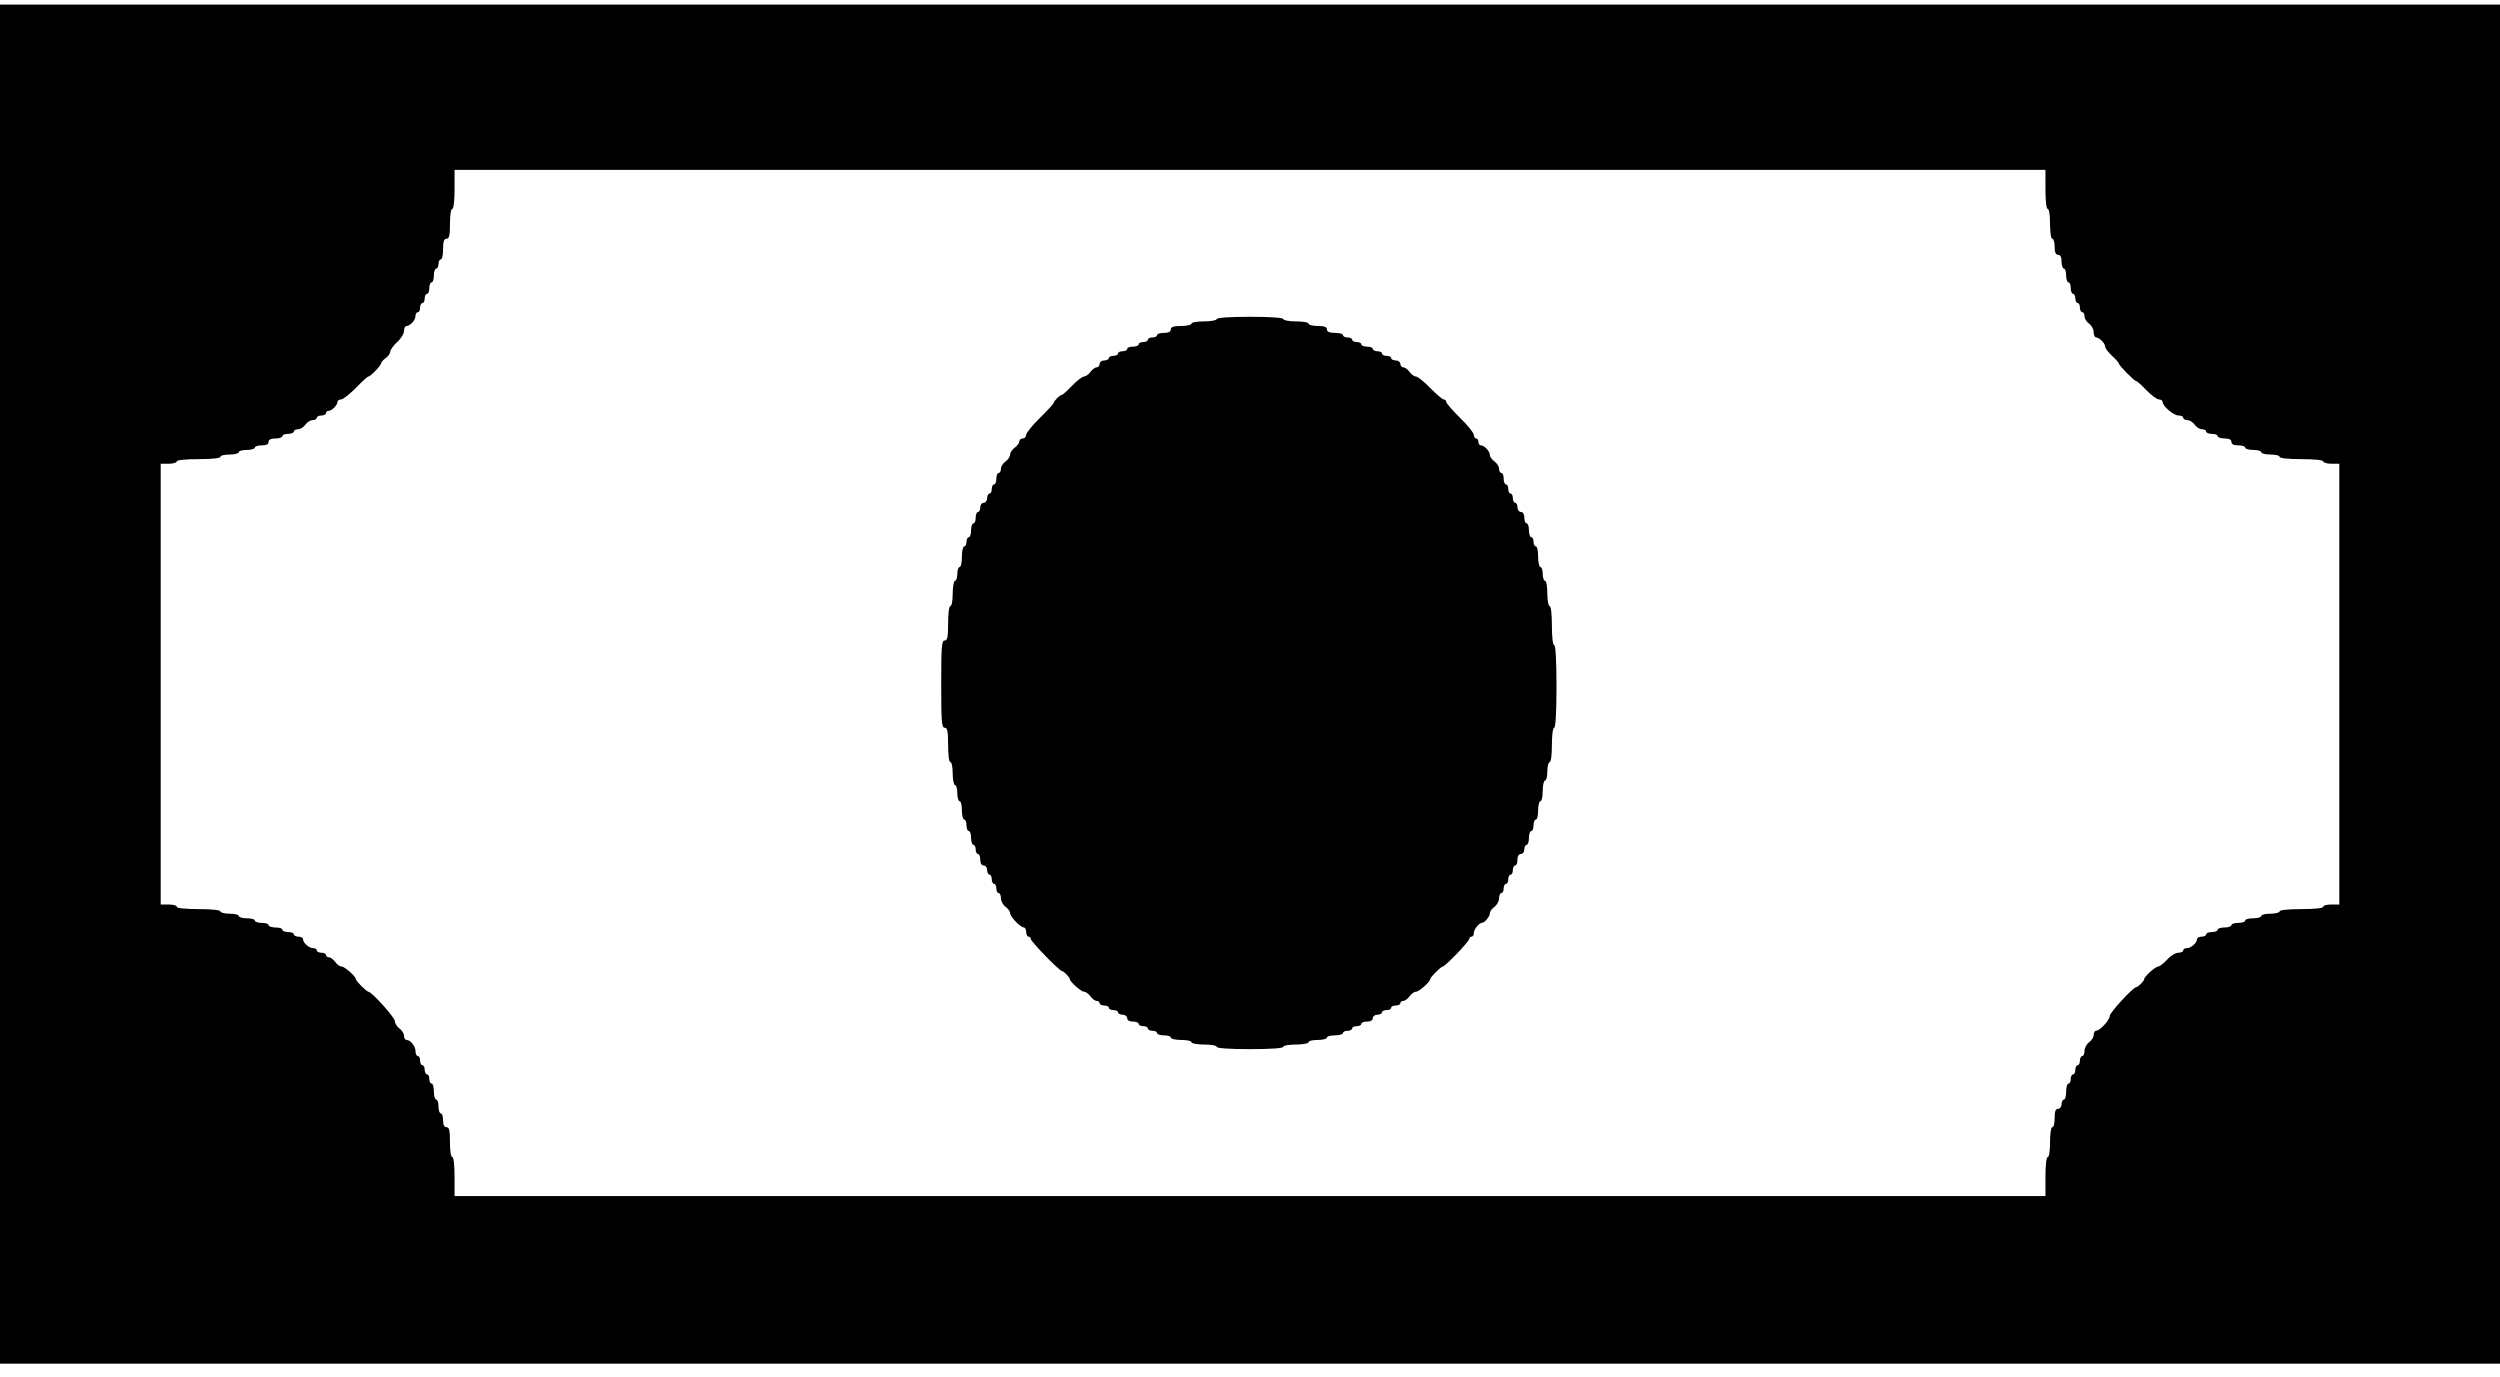 
<svg version="1.0" xmlns="http://www.w3.org/2000/svg"
 width="1089pt" height="600pt" viewBox="0 0 1089 600"
 preserveAspectRatio="xMidYMid meet">

<g transform="translate(0,600) scale(0.1,-0.1)"
fill="#000000" stroke="none">
<path d="M0 3020 l0 -2960 5445 0 5445 0 0 2960 0 2960 -5445 0 -5445 0 0
-2960z m8910 2155 c0 -50 4 -85 10 -85 6 0 10 -28 10 -65 0 -37 4 -65 10 -65
6 0 10 -16 10 -35 0 -24 5 -35 15 -35 10 0 15 -10 15 -30 0 -16 5 -30 10 -30
6 0 10 -13 10 -30 0 -16 5 -30 10 -30 6 0 10 -11 10 -25 0 -14 5 -25 10 -25 6
0 10 -9 10 -20 0 -11 5 -20 10 -20 6 0 10 -9 10 -20 0 -11 5 -20 10 -20 6 0
10 -8 10 -18 0 -10 9 -24 20 -32 11 -8 20 -25 20 -37 0 -13 5 -23 11 -23 14 0
39 -26 39 -40 0 -7 14 -25 30 -40 17 -15 30 -31 30 -34 0 -8 67 -76 75 -76 4
0 24 -18 45 -40 21 -22 46 -40 54 -40 9 0 16 -5 16 -10 0 -19 48 -60 70 -60
11 0 20 -4 20 -10 0 -5 8 -10 18 -10 10 0 24 -9 32 -20 8 -11 22 -20 32 -20
10 0 18 -4 18 -10 0 -5 11 -10 25 -10 14 0 25 -4 25 -10 0 -5 14 -10 30 -10
20 0 30 -5 30 -15 0 -10 10 -15 30 -15 17 0 30 -4 30 -10 0 -5 16 -10 35 -10
19 0 35 -4 35 -10 0 -5 18 -10 40 -10 22 0 40 -4 40 -10 0 -6 38 -10 95 -10
57 0 95 -4 95 -10 0 -5 16 -10 35 -10 l35 0 0 -960 0 -960 -35 0 c-19 0 -35
-4 -35 -10 0 -6 -38 -10 -95 -10 -57 0 -95 -4 -95 -10 0 -5 -18 -10 -40 -10
-22 0 -40 -4 -40 -10 0 -5 -16 -10 -35 -10 -19 0 -35 -4 -35 -10 0 -5 -13 -10
-30 -10 -16 0 -30 -4 -30 -10 0 -5 -13 -10 -30 -10 -16 0 -30 -4 -30 -10 0 -5
-11 -10 -25 -10 -14 0 -25 -4 -25 -10 0 -5 -9 -10 -20 -10 -11 0 -20 -5 -20
-11 0 -16 -26 -39 -44 -39 -9 0 -16 -4 -16 -10 0 -5 -9 -10 -21 -10 -12 0 -34
-13 -49 -30 -15 -16 -33 -30 -39 -30 -12 0 -61 -44 -61 -55 0 -8 -27 -35 -35
-35 -13 0 -115 -111 -115 -125 0 -18 -43 -65 -60 -65 -5 0 -10 -8 -10 -18 0
-10 -9 -24 -20 -32 -11 -8 -20 -25 -20 -37 0 -13 -4 -23 -10 -23 -5 0 -10 -9
-10 -20 0 -11 -4 -20 -10 -20 -5 0 -10 -9 -10 -20 0 -11 -4 -20 -10 -20 -5 0
-10 -9 -10 -20 0 -11 -4 -20 -10 -20 -5 0 -10 -16 -10 -35 0 -19 -4 -35 -10
-35 -5 0 -10 -9 -10 -20 0 -11 -7 -20 -15 -20 -11 0 -15 -11 -15 -40 0 -22 -4
-40 -10 -40 -6 0 -10 -28 -10 -65 0 -37 -4 -65 -10 -65 -6 0 -10 -35 -10 -85
l0 -85 -3465 0 -3465 0 0 85 c0 50 -4 85 -10 85 -6 0 -10 28 -10 65 0 51 -3
65 -15 65 -10 0 -15 10 -15 30 0 17 -4 30 -10 30 -5 0 -10 14 -10 30 0 17 -4
30 -10 30 -5 0 -10 16 -10 35 0 19 -4 35 -10 35 -5 0 -10 9 -10 20 0 11 -4 20
-10 20 -5 0 -10 9 -10 20 0 11 -4 20 -10 20 -5 0 -10 9 -10 20 0 11 -4 20 -10
20 -5 0 -10 9 -10 21 0 22 -22 49 -39 49 -6 0 -11 8 -11 18 0 10 -9 24 -20 32
-11 8 -20 23 -20 32 0 16 -101 128 -115 128 -8 0 -55 47 -55 55 0 12 -49 55
-62 55 -8 0 -20 9 -28 20 -8 11 -20 20 -27 20 -7 0 -13 5 -13 10 0 6 -9 10
-20 10 -11 0 -20 5 -20 10 0 6 -7 10 -16 10 -18 0 -44 23 -44 39 0 6 -9 11
-20 11 -11 0 -20 5 -20 10 0 6 -11 10 -25 10 -14 0 -25 5 -25 10 0 6 -13 10
-30 10 -16 0 -30 5 -30 10 0 6 -13 10 -30 10 -16 0 -30 5 -30 10 0 6 -16 10
-35 10 -19 0 -35 5 -35 10 0 6 -18 10 -40 10 -22 0 -40 5 -40 10 0 6 -38 10
-95 10 -57 0 -95 4 -95 10 0 6 -16 10 -35 10 l-35 0 0 960 0 960 35 0 c19 0
35 5 35 10 0 6 38 10 95 10 57 0 95 4 95 10 0 6 18 10 40 10 22 0 40 5 40 10
0 6 16 10 35 10 19 0 35 5 35 10 0 6 14 10 30 10 20 0 30 5 30 15 0 10 10 15
30 15 17 0 30 5 30 10 0 6 11 10 25 10 14 0 25 5 25 10 0 6 8 10 18 10 10 0
24 9 32 20 8 11 22 20 32 20 10 0 18 5 18 10 0 6 9 10 20 10 11 0 20 5 20 10
0 6 5 10 11 10 14 0 39 25 39 39 0 6 7 11 16 11 8 0 37 23 64 50 27 28 51 50
55 50 9 0 55 48 55 57 0 5 9 15 20 23 11 8 20 21 20 28 0 8 14 27 30 42 17 15
30 37 30 49 0 12 5 21 11 21 16 0 39 26 39 44 0 9 5 16 10 16 6 0 10 9 10 20
0 11 5 20 10 20 6 0 10 9 10 20 0 11 5 20 10 20 6 0 10 11 10 25 0 14 5 25 10
25 6 0 10 14 10 30 0 17 5 30 10 30 6 0 10 9 10 20 0 11 5 20 10 20 6 0 10 20
10 45 0 33 4 45 15 45 12 0 15 14 15 65 0 37 4 65 10 65 6 0 10 35 10 85 l0
85 3465 0 3465 0 0 -85z"/>
<path d="M5300 4610 c0 -5 -25 -10 -55 -10 -30 0 -55 -4 -55 -10 0 -5 -20 -10
-45 -10 -33 0 -45 -4 -45 -15 0 -10 -10 -15 -30 -15 -16 0 -30 -4 -30 -10 0
-5 -9 -10 -20 -10 -11 0 -20 -4 -20 -10 0 -5 -9 -10 -20 -10 -11 0 -20 -4 -20
-10 0 -5 -11 -10 -25 -10 -14 0 -25 -4 -25 -10 0 -5 -9 -10 -20 -10 -11 0 -20
-4 -20 -10 0 -5 -9 -10 -20 -10 -11 0 -20 -4 -20 -10 0 -5 -9 -10 -20 -10 -11
0 -20 -7 -20 -15 0 -8 -6 -15 -13 -15 -7 0 -19 -9 -27 -20 -8 -11 -21 -20 -28
-20 -7 0 -31 -18 -52 -40 -21 -22 -41 -40 -45 -40 -8 0 -35 -27 -35 -35 0 -3
-27 -33 -60 -65 -33 -32 -60 -66 -60 -74 0 -9 -7 -16 -15 -16 -8 0 -15 -6 -15
-13 0 -7 -9 -19 -20 -27 -11 -8 -20 -21 -20 -30 0 -9 -9 -22 -20 -30 -11 -8
-20 -22 -20 -32 0 -10 -4 -18 -10 -18 -5 0 -10 -11 -10 -25 0 -14 -4 -25 -10
-25 -5 0 -10 -9 -10 -20 0 -11 -4 -20 -10 -20 -5 0 -10 -9 -10 -20 0 -11 -7
-20 -15 -20 -8 0 -15 -9 -15 -20 0 -11 -4 -20 -10 -20 -5 0 -10 -11 -10 -25 0
-14 -4 -25 -10 -25 -5 0 -10 -13 -10 -30 0 -16 -4 -30 -10 -30 -5 0 -10 -9
-10 -20 0 -11 -4 -20 -10 -20 -5 0 -10 -20 -10 -45 0 -25 -4 -45 -10 -45 -5 0
-10 -13 -10 -30 0 -16 -4 -30 -10 -30 -5 0 -10 -25 -10 -55 0 -30 -4 -55 -10
-55 -6 0 -10 -32 -10 -75 0 -60 -3 -75 -15 -75 -13 0 -15 -28 -15 -190 0 -162
2 -190 15 -190 12 0 15 -15 15 -75 0 -43 4 -75 10 -75 6 0 10 -22 10 -50 0
-27 5 -50 10 -50 6 0 10 -16 10 -35 0 -19 5 -35 10 -35 6 0 10 -18 10 -40 0
-22 5 -40 10 -40 6 0 10 -11 10 -25 0 -14 5 -25 10 -25 6 0 10 -13 10 -30 0
-16 5 -30 10 -30 6 0 10 -9 10 -20 0 -11 5 -20 10 -20 6 0 10 -11 10 -25 0
-16 6 -25 15 -25 8 0 15 -9 15 -20 0 -11 5 -20 10 -20 6 0 10 -9 10 -20 0 -11
5 -20 10 -20 6 0 10 -9 10 -20 0 -11 5 -20 10 -20 6 0 10 -10 10 -23 0 -12 9
-29 20 -37 11 -8 20 -20 20 -28 0 -15 45 -62 60 -62 5 0 10 -9 10 -20 0 -11 5
-20 10 -20 6 0 10 -5 10 -10 0 -11 125 -140 136 -140 7 0 34 -27 34 -35 0 -11
49 -55 62 -55 8 0 20 -9 28 -20 8 -11 20 -20 27 -20 7 0 13 -4 13 -10 0 -5 9
-10 20 -10 11 0 20 -4 20 -10 0 -5 9 -10 20 -10 11 0 20 -4 20 -10 0 -5 9 -10
20 -10 11 0 20 -7 20 -15 0 -9 9 -15 25 -15 14 0 25 -4 25 -10 0 -5 9 -10 20
-10 11 0 20 -4 20 -10 0 -5 9 -10 20 -10 11 0 20 -4 20 -10 0 -5 14 -10 30
-10 17 0 30 -4 30 -10 0 -5 20 -10 45 -10 25 0 45 -4 45 -10 0 -5 25 -10 55
-10 30 0 55 -4 55 -10 0 -6 55 -10 145 -10 90 0 145 4 145 10 0 6 25 10 55 10
30 0 55 5 55 10 0 6 18 10 40 10 22 0 40 5 40 10 0 6 16 10 35 10 19 0 35 5
35 10 0 6 9 10 20 10 11 0 20 5 20 10 0 6 9 10 20 10 11 0 20 5 20 10 0 6 11
10 25 10 16 0 25 6 25 15 0 8 9 15 20 15 11 0 20 5 20 10 0 6 9 10 20 10 11 0
20 5 20 10 0 6 9 10 20 10 11 0 20 5 20 10 0 6 6 10 13 10 7 0 19 9 27 20 8
11 20 20 28 20 13 0 62 43 62 55 0 8 47 55 55 55 10 0 115 109 115 120 0 5 5
10 10 10 6 0 10 7 10 16 0 15 23 44 35 44 12 0 35 28 35 42 0 8 9 20 20 28 11
8 20 25 20 37 0 13 5 23 10 23 6 0 10 9 10 20 0 11 5 20 10 20 6 0 10 9 10 20
0 11 5 20 10 20 6 0 10 9 10 20 0 11 5 20 10 20 6 0 10 11 10 25 0 16 6 25 15
25 8 0 15 9 15 20 0 11 5 20 10 20 6 0 10 14 10 30 0 17 5 30 10 30 6 0 10 11
10 25 0 14 5 25 10 25 6 0 10 18 10 40 0 22 5 40 10 40 6 0 10 20 10 45 0 25
5 45 10 45 6 0 10 18 10 40 0 22 5 40 10 40 6 0 10 32 10 75 0 43 4 75 10 75
6 0 10 67 10 180 0 113 -4 180 -10 180 -6 0 -10 35 -10 85 0 50 -4 85 -10 85
-5 0 -10 25 -10 55 0 30 -4 55 -10 55 -5 0 -10 14 -10 30 0 17 -4 30 -10 30
-5 0 -10 20 -10 45 0 25 -4 45 -10 45 -5 0 -10 9 -10 20 0 11 -4 20 -10 20 -5
0 -10 14 -10 30 0 17 -4 30 -10 30 -5 0 -10 11 -10 25 0 16 -6 25 -15 25 -8 0
-15 9 -15 20 0 11 -4 20 -10 20 -5 0 -10 9 -10 20 0 11 -4 20 -10 20 -5 0 -10
9 -10 20 0 11 -4 20 -10 20 -5 0 -10 11 -10 25 0 14 -4 25 -10 25 -5 0 -10 8
-10 18 0 10 -9 24 -20 32 -11 8 -20 20 -20 28 0 16 -24 42 -39 42 -6 0 -11 7
-11 15 0 8 -4 15 -10 15 -5 0 -10 7 -10 16 0 8 -27 42 -60 74 -33 32 -60 64
-60 69 0 6 -5 11 -11 11 -6 0 -32 23 -59 50 -27 28 -55 50 -62 50 -8 0 -20 9
-28 20 -8 11 -20 20 -27 20 -7 0 -13 7 -13 15 0 8 -9 15 -20 15 -11 0 -20 5
-20 10 0 6 -9 10 -20 10 -11 0 -20 5 -20 10 0 6 -9 10 -20 10 -11 0 -20 5 -20
10 0 6 -11 10 -25 10 -14 0 -25 5 -25 10 0 6 -9 10 -20 10 -11 0 -20 5 -20 10
0 6 -9 10 -20 10 -11 0 -20 5 -20 10 0 6 -16 10 -35 10 -24 0 -35 5 -35 15 0
11 -11 15 -40 15 -22 0 -40 5 -40 10 0 6 -25 10 -55 10 -30 0 -55 5 -55 10 0
6 -55 10 -145 10 -90 0 -145 -4 -145 -10z"/>
</g>
</svg>
